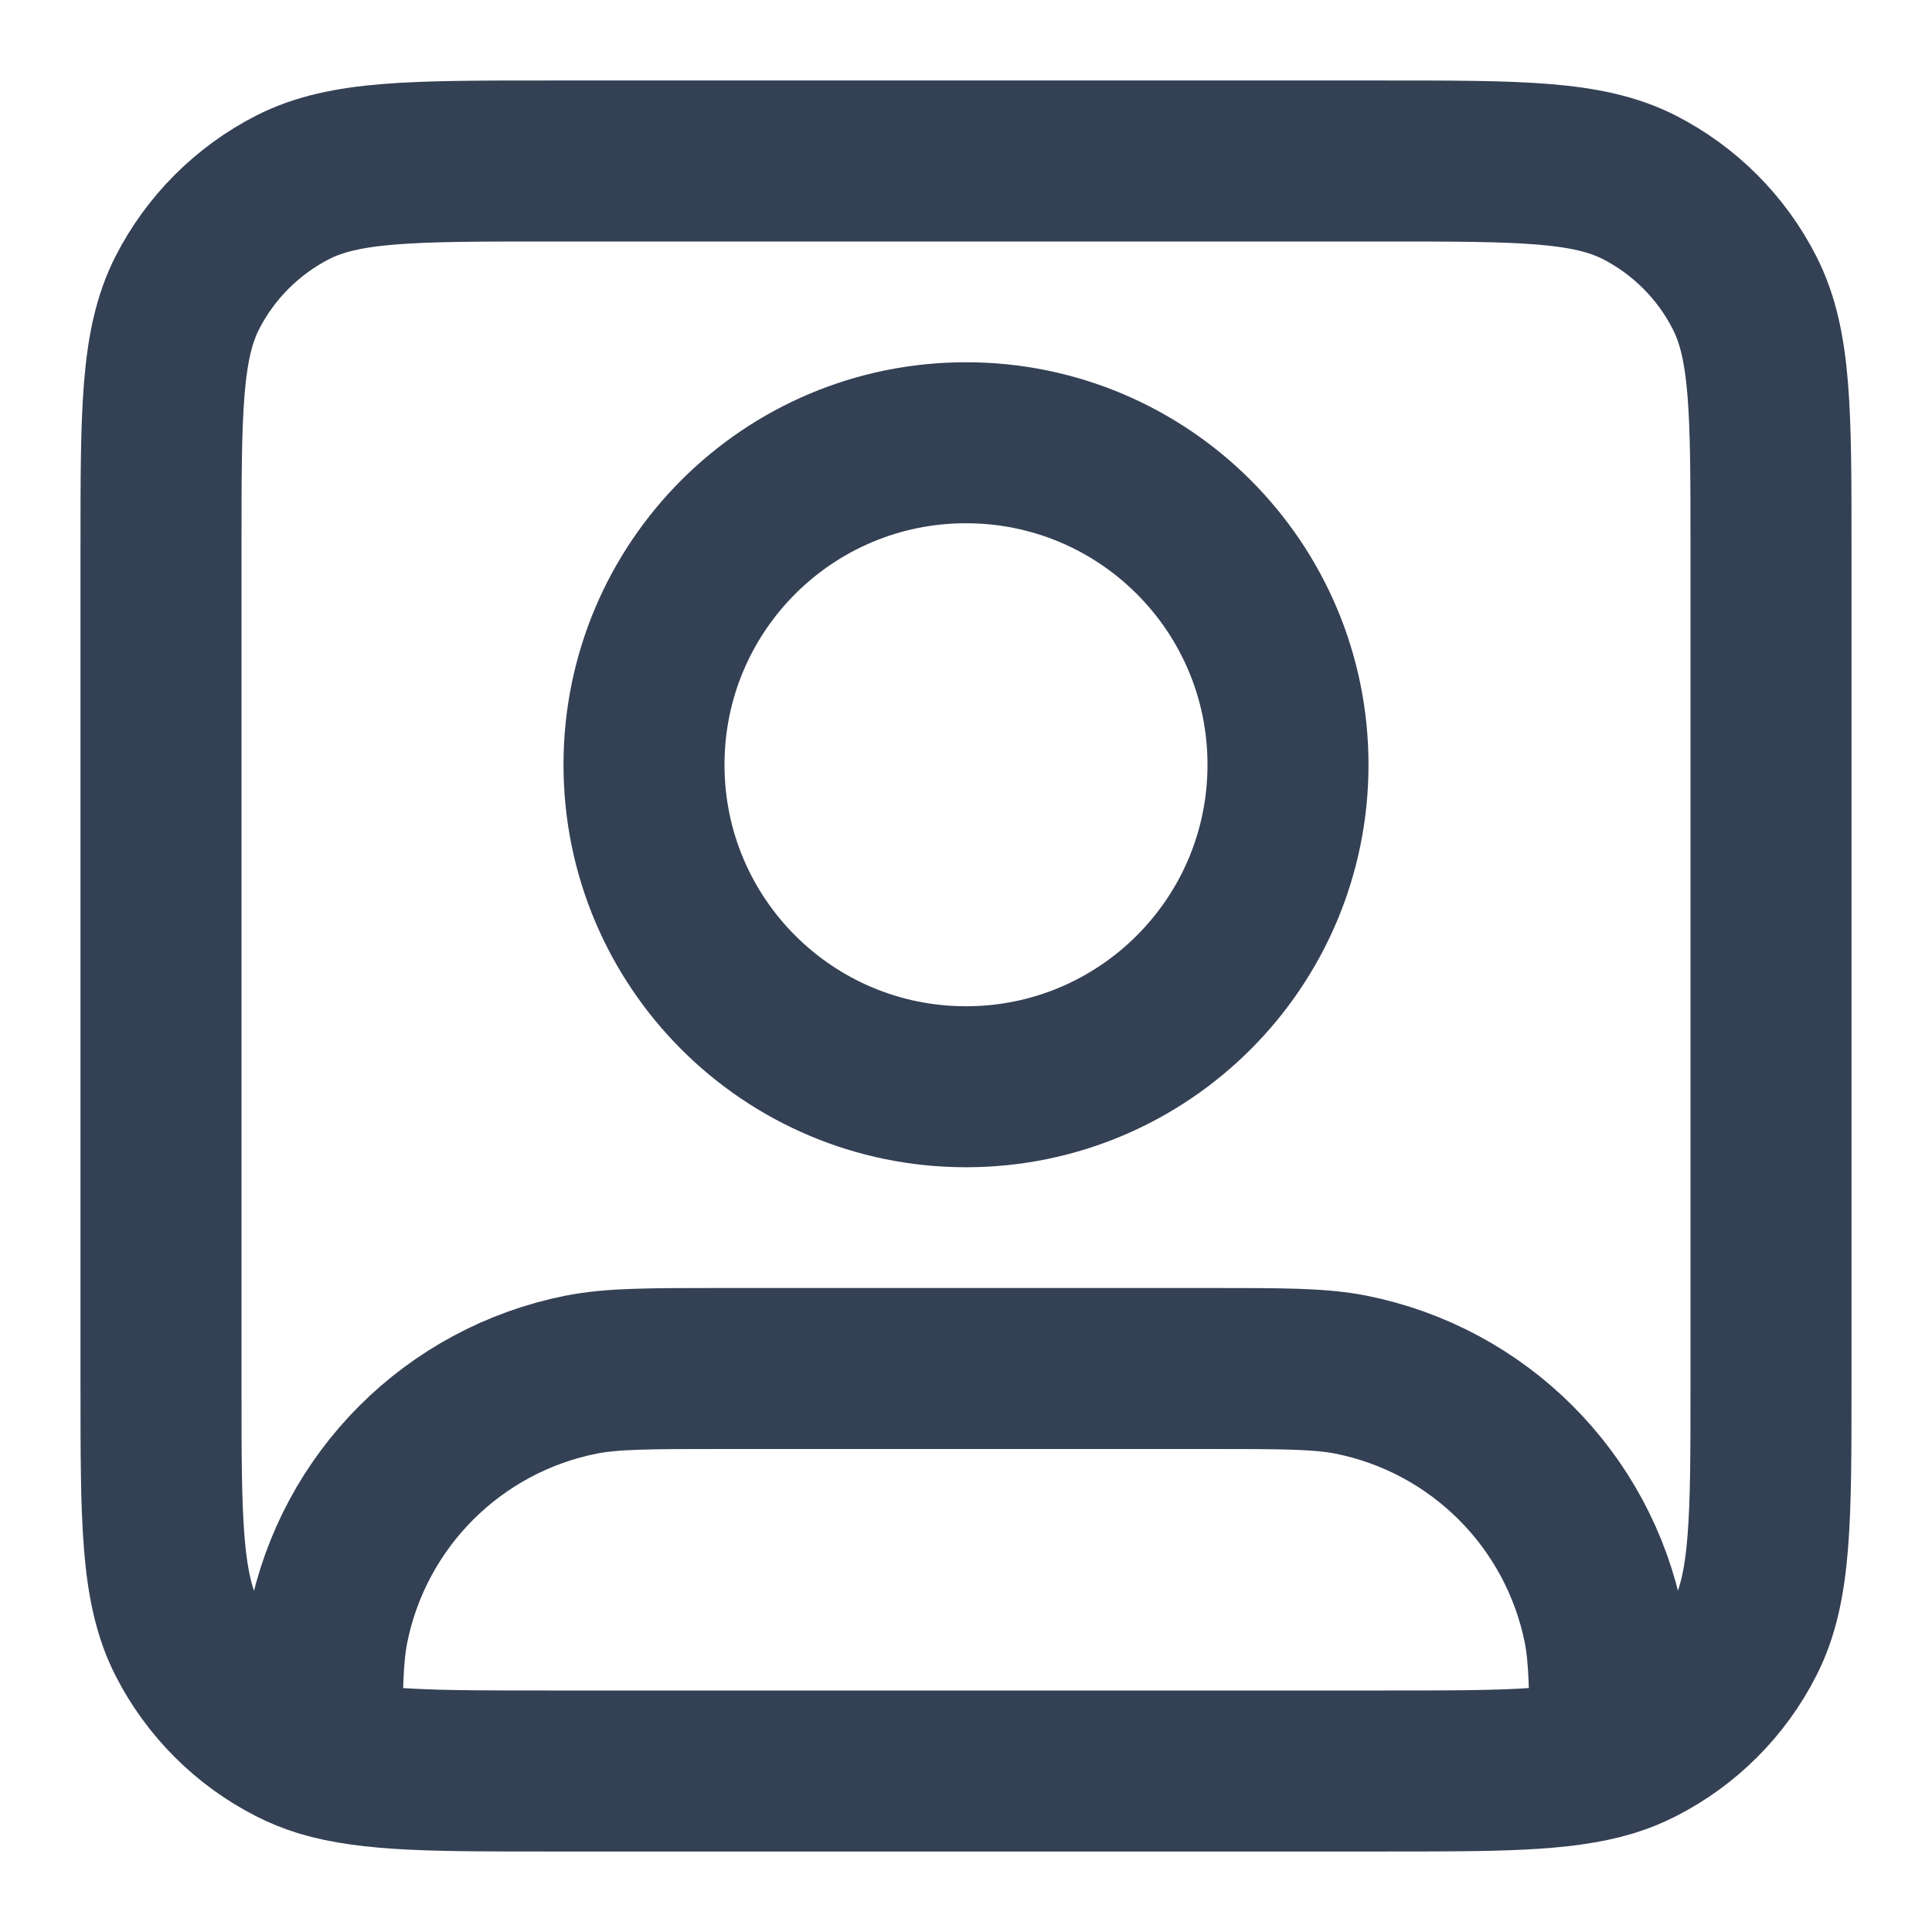 <svg width="12" height="12" viewBox="0 0 12 12" fill="none" xmlns="http://www.w3.org/2000/svg">
<g clip-path="url(#clip0_42137_542466)">
<path d="M2 10.909C2.301 11 2.708 11 3.4 11H8.6C9.292 11 9.699 11 10 10.909M2 10.909C1.935 10.889 1.876 10.865 1.819 10.836C1.537 10.693 1.307 10.463 1.163 10.181C1 9.86 1 9.44 1 8.6V3.4C1 2.56 1 2.14 1.163 1.819C1.307 1.537 1.537 1.307 1.819 1.163C2.14 1 2.56 1 3.4 1H8.6C9.44 1 9.86 1 10.181 1.163C10.463 1.307 10.693 1.537 10.836 1.819C11 2.14 11 2.56 11 3.4V8.6C11 9.44 11 9.86 10.836 10.181C10.693 10.463 10.463 10.693 10.181 10.836C10.124 10.865 10.065 10.889 10 10.909M2 10.909C2 10.504 2.003 10.29 2.038 10.11C2.196 9.316 2.816 8.696 3.61 8.538C3.803 8.5 4.035 8.5 4.5 8.5H7.5C7.965 8.5 8.197 8.5 8.39 8.538C9.184 8.696 9.804 9.316 9.962 10.11C9.997 10.29 10 10.504 10 10.909M8 4.75C8 5.855 7.105 6.75 6 6.75C4.895 6.75 4 5.855 4 4.75C4 3.645 4.895 2.75 6 2.75C7.105 2.75 8 3.645 8 4.75Z" stroke="#344054" stroke-linecap="round" stroke-linejoin="round"/>
</g>
<defs>
<clipPath id="clip0_42137_542466">
<rect width="12" height="12" fill="white"/>
</clipPath>
</defs>
</svg>
